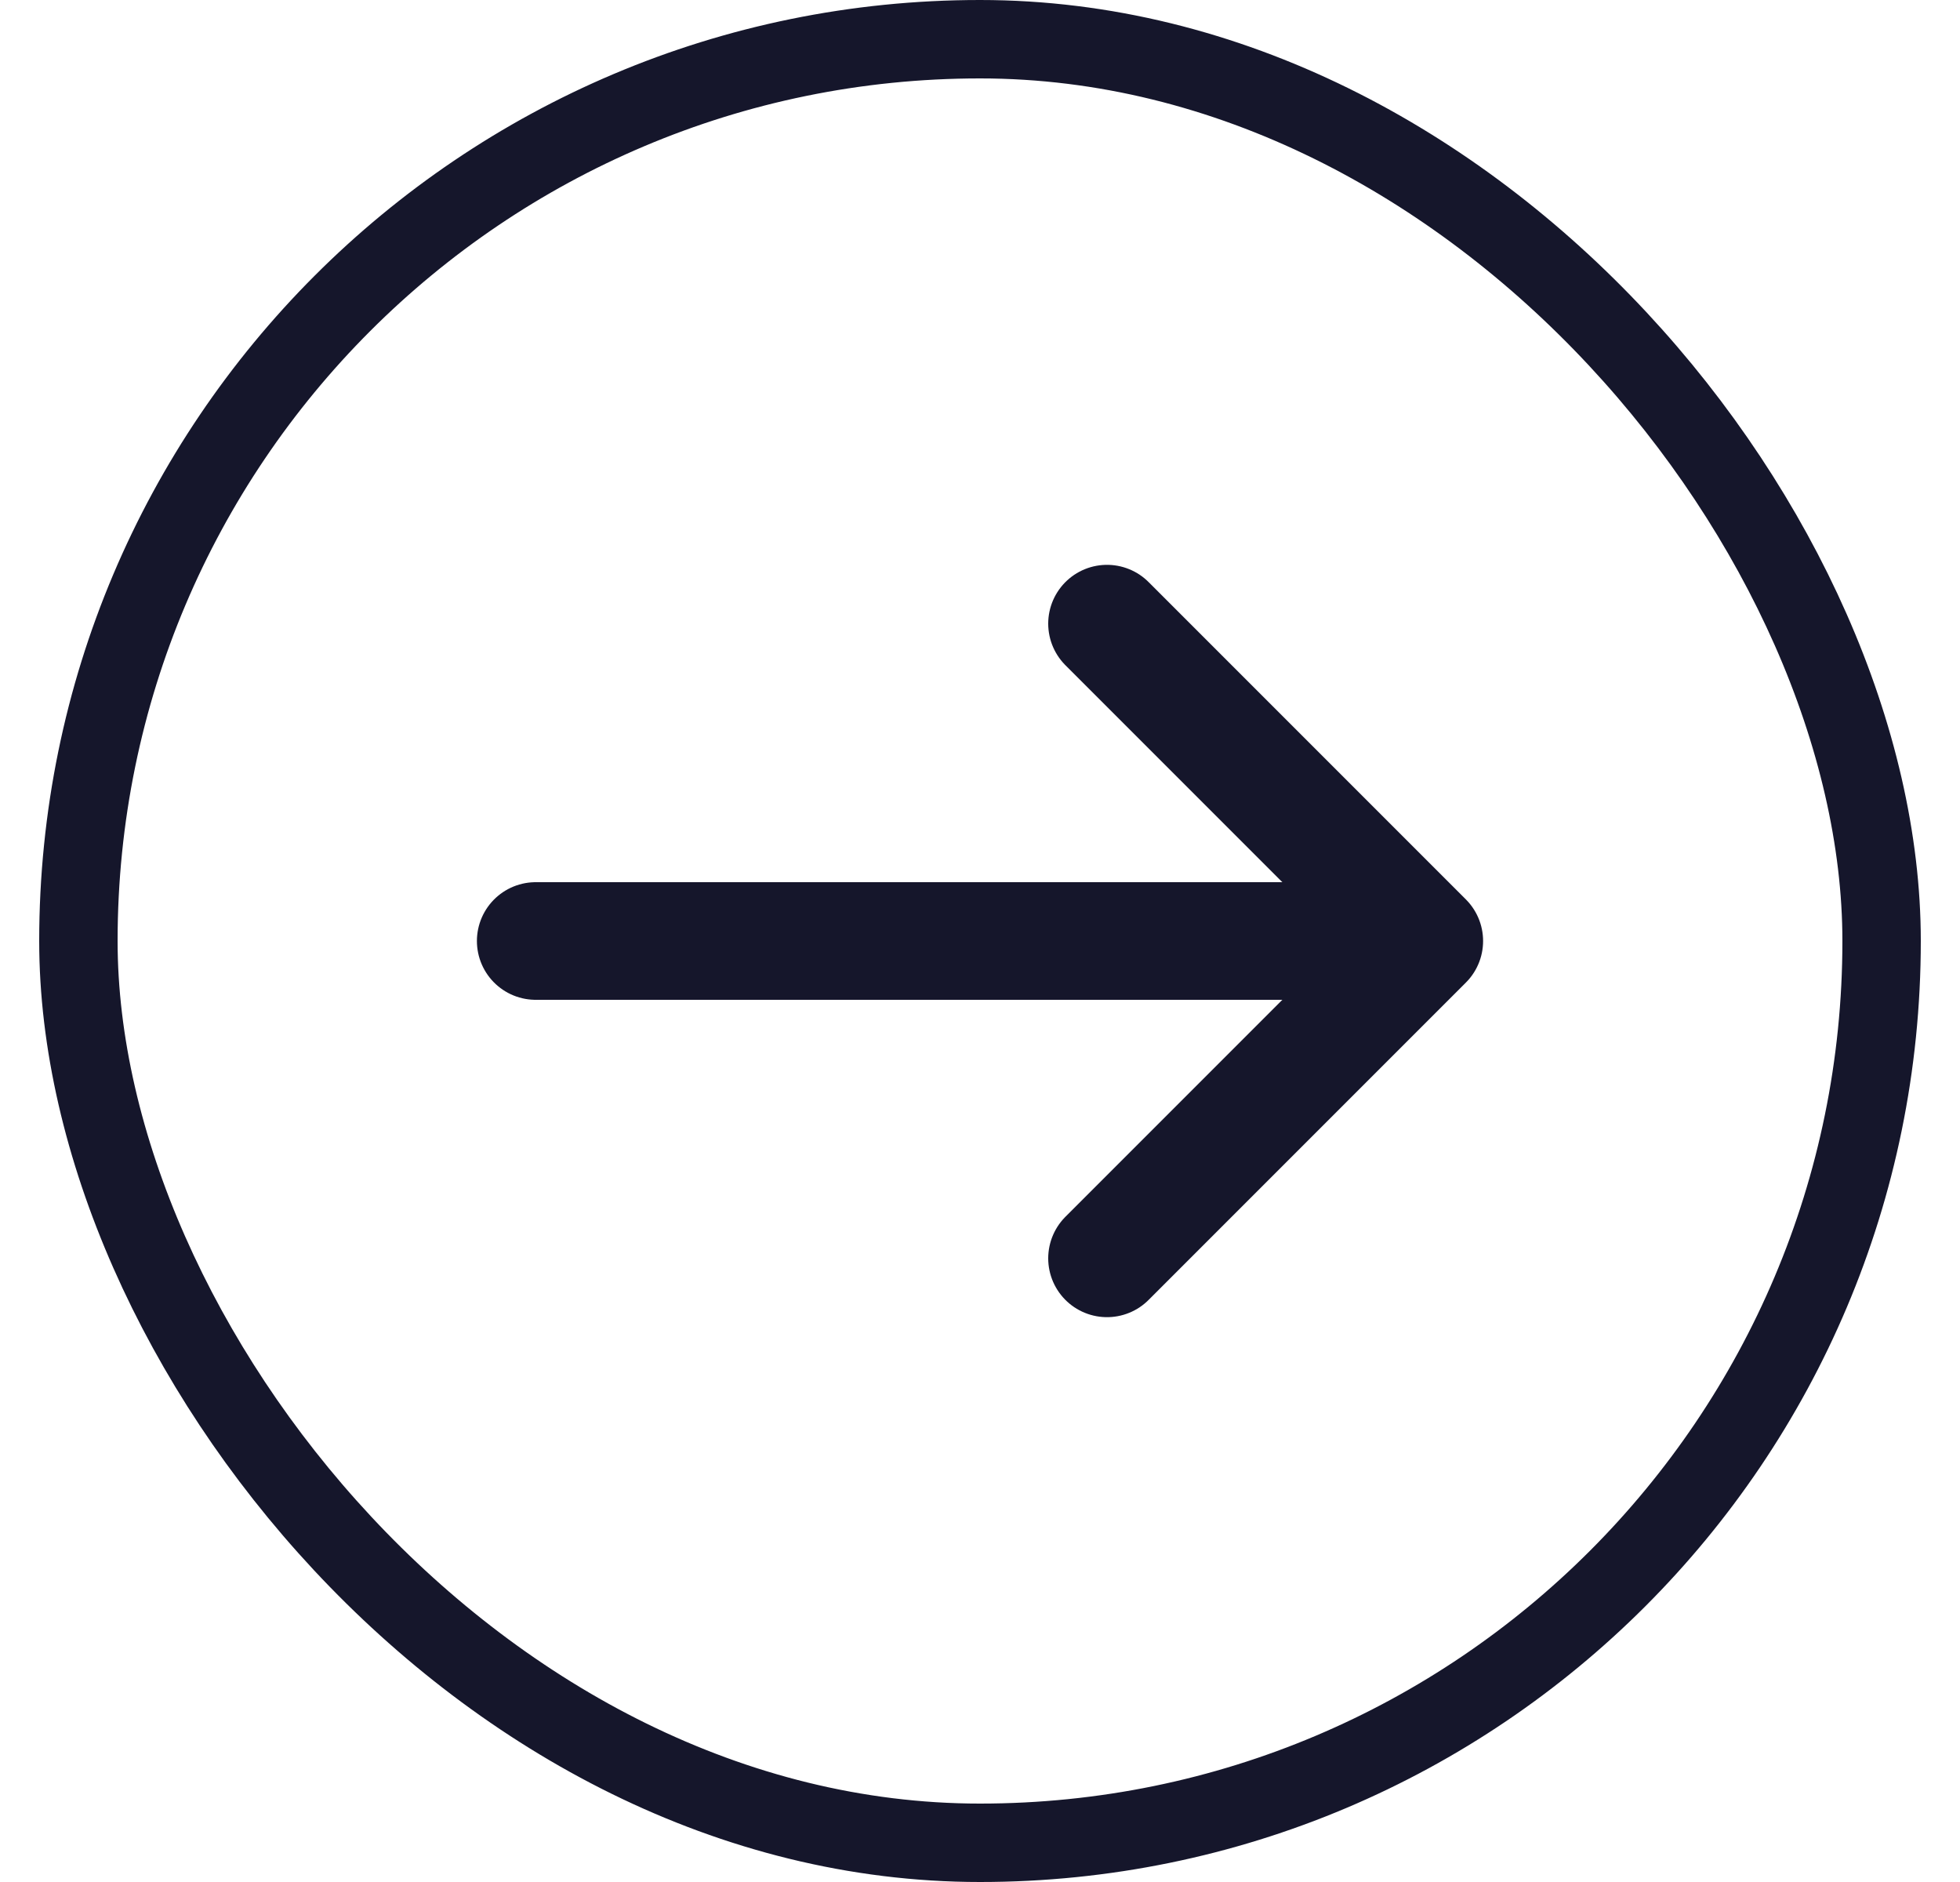 <svg width="25" height="24" viewBox="0 0 25 24" fill="none" xmlns="http://www.w3.org/2000/svg">
<rect x="1" y="0.5" width="23" height="23" rx="11.5" stroke="#15162B"/>
<path d="M14.12 7.953L18.167 12L14.12 16.047" stroke="#15162B" stroke-width="1.5" stroke-miterlimit="10" stroke-linecap="round" stroke-linejoin="round"/>
<path d="M6.833 12H18.053" stroke="#15162B" stroke-width="1.5" stroke-miterlimit="10" stroke-linecap="round" stroke-linejoin="round"/>
</svg>
